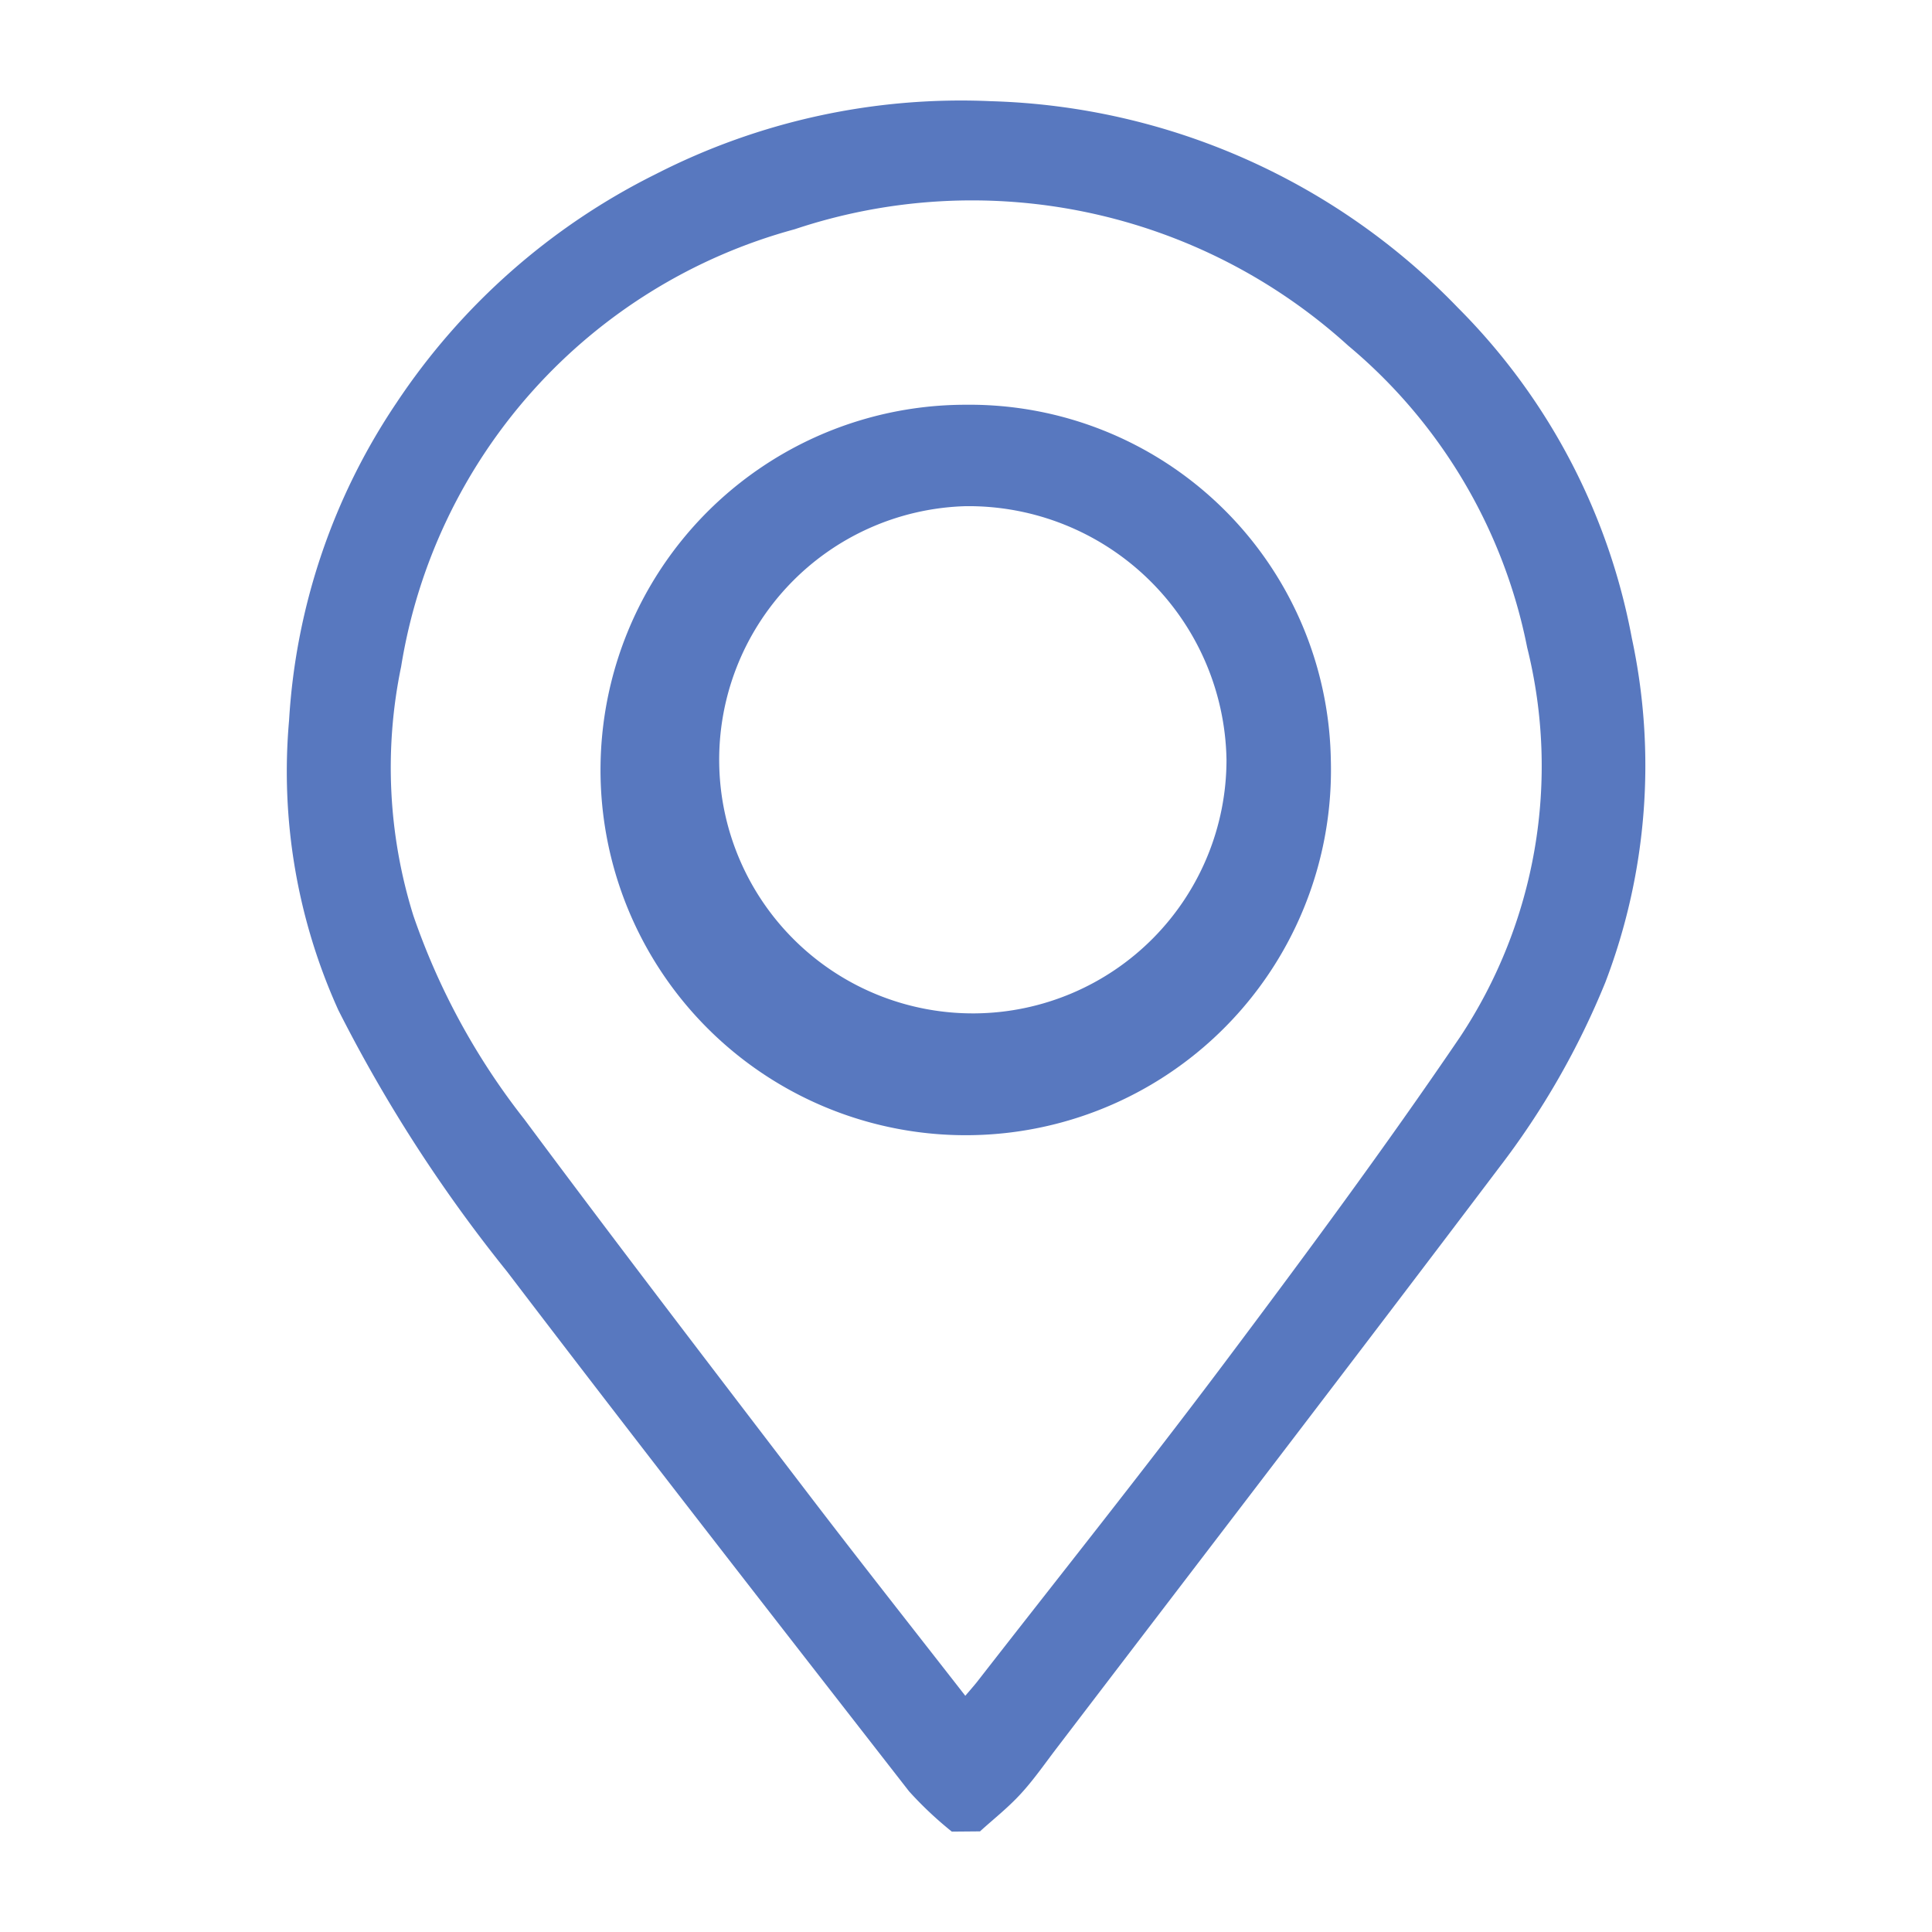 <svg xmlns="http://www.w3.org/2000/svg" width="24" height="24" viewBox="0 0 24 24"><defs><style>.a,.b{fill:#5878bf;}.a{opacity:0;}</style></defs><rect class="a" width="24" height="24"/><g transform="translate(1.571 -2.29)"><path class="b" d="M8.253,21.505a4.6,4.6,0,0,1-.531-.5c-1.672-2.148-3.346-4.294-4.995-6.458A18.439,18.439,0,0,1,.632,11.3,7.182,7.182,0,0,1,.02,7.7,7.889,7.889,0,0,1,1.353,3.758,8.3,8.3,0,0,1,4.577.914,8.318,8.318,0,0,1,8.738.009a8.385,8.385,0,0,1,5.8,2.564A7.839,7.839,0,0,1,16.7,6.678a7.546,7.546,0,0,1-.328,4.275,9.906,9.906,0,0,1-1.318,2.3c-1.823,2.413-3.665,4.812-5.5,7.217-.146.191-.283.39-.446.567s-.336.311-.505.465Zm.167-1.687c.06-.07.1-.116.14-.165,1.029-1.322,2.075-2.632,3.08-3.971s1.992-2.673,2.927-4.049A6.092,6.092,0,0,0,15.4,6.795a6.541,6.541,0,0,0-2.223-3.749A6.953,6.953,0,0,0,6.3,1.6,6.741,6.741,0,0,0,1.412,7.033a6.168,6.168,0,0,0,.152,3.093,8.627,8.627,0,0,0,1.377,2.528c1.163,1.565,2.35,3.112,3.534,4.662.635.831,1.283,1.652,1.944,2.5" transform="translate(2 3.538)"/><path class="b" d="M80.988,76.262a4.537,4.537,0,1,1-4.536-4.408,4.488,4.488,0,0,1,4.536,4.408m-4.54-3.148a3.151,3.151,0,1,0,3.244,3.15,3.205,3.205,0,0,0-3.244-3.15" transform="translate(-66.027 -64.536)"/></g></svg>
